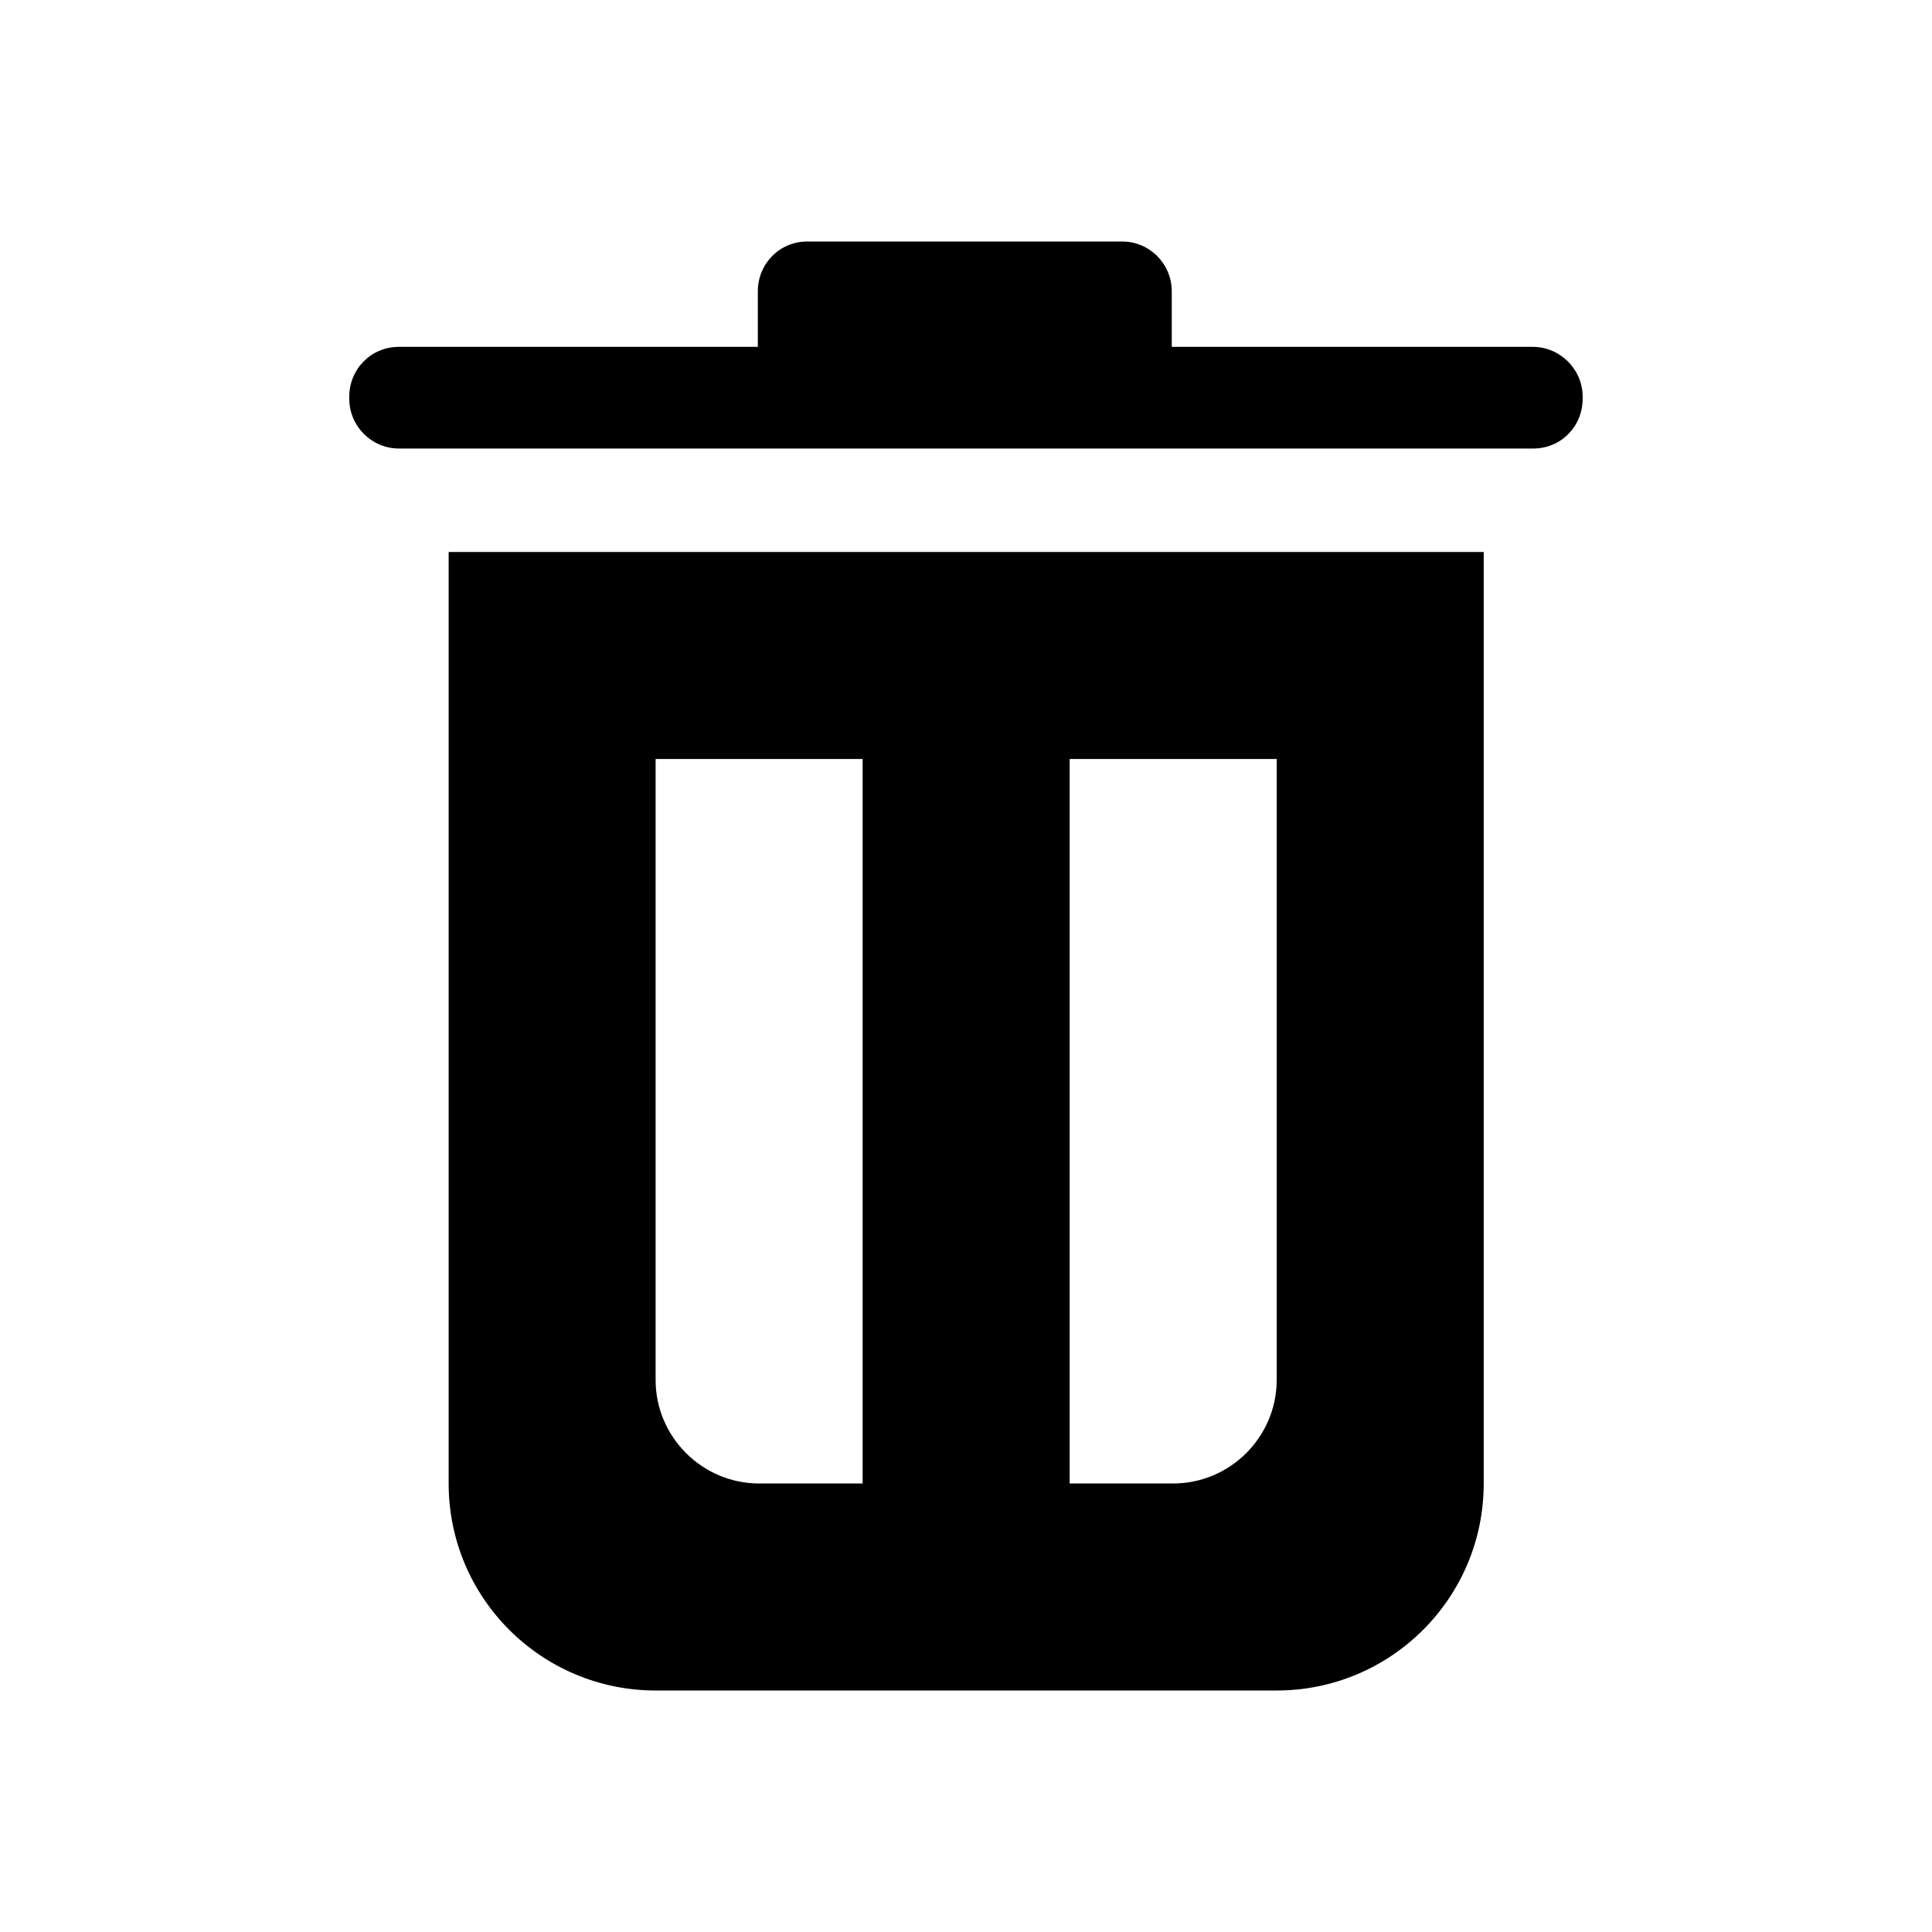 <?xml version="1.0" encoding="utf-8"?>
<!-- DeepDark custom icon -->
<!DOCTYPE svg PUBLIC "-//W3C//DTD SVG 1.1//EN" "http://www.w3.org/Graphics/SVG/1.1/DTD/svg11.dtd">
<svg version="1.1" id="Layer_1" xmlns="http://www.w3.org/2000/svg" xmlns:xlink="http://www.w3.org/1999/xlink" x="0px" y="0px"
	 width="32px" height="32px" viewBox="0 0 32 32" enable-background="new 0 0 32 32" xml:space="preserve" fill="context-fill">
<g>
	<path d="M25.388,5.745h-5.98v-0.92C19.408,4.369,19.039,4,18.586,4h-5.213c-0.465,0-0.821,0.371-0.821,0.825v0.92H6.606
		c-0.461,0-0.821,0.369-0.821,0.825v0.034c0,0.456,0.372,0.825,0.821,0.825h18.788c0.464,0,0.82-0.369,0.82-0.825V6.571
		C26.213,6.115,25.839,5.745,25.388,5.745z"/>
	<path d="M7.431,9.143v15.428c0,1.902,1.543,3.429,3.429,3.429h10.286c1.885,0,3.429-1.526,3.429-3.429V9.143H7.431z M14.288,24.571
		h-1.715c-0.942,0-1.714-0.771-1.714-1.714V12.571h3.429V24.571z M21.146,22.857c0,0.942-0.771,1.714-1.715,1.714h-1.714v-12h3.429
		V22.857z"/>
</g>
</svg>
